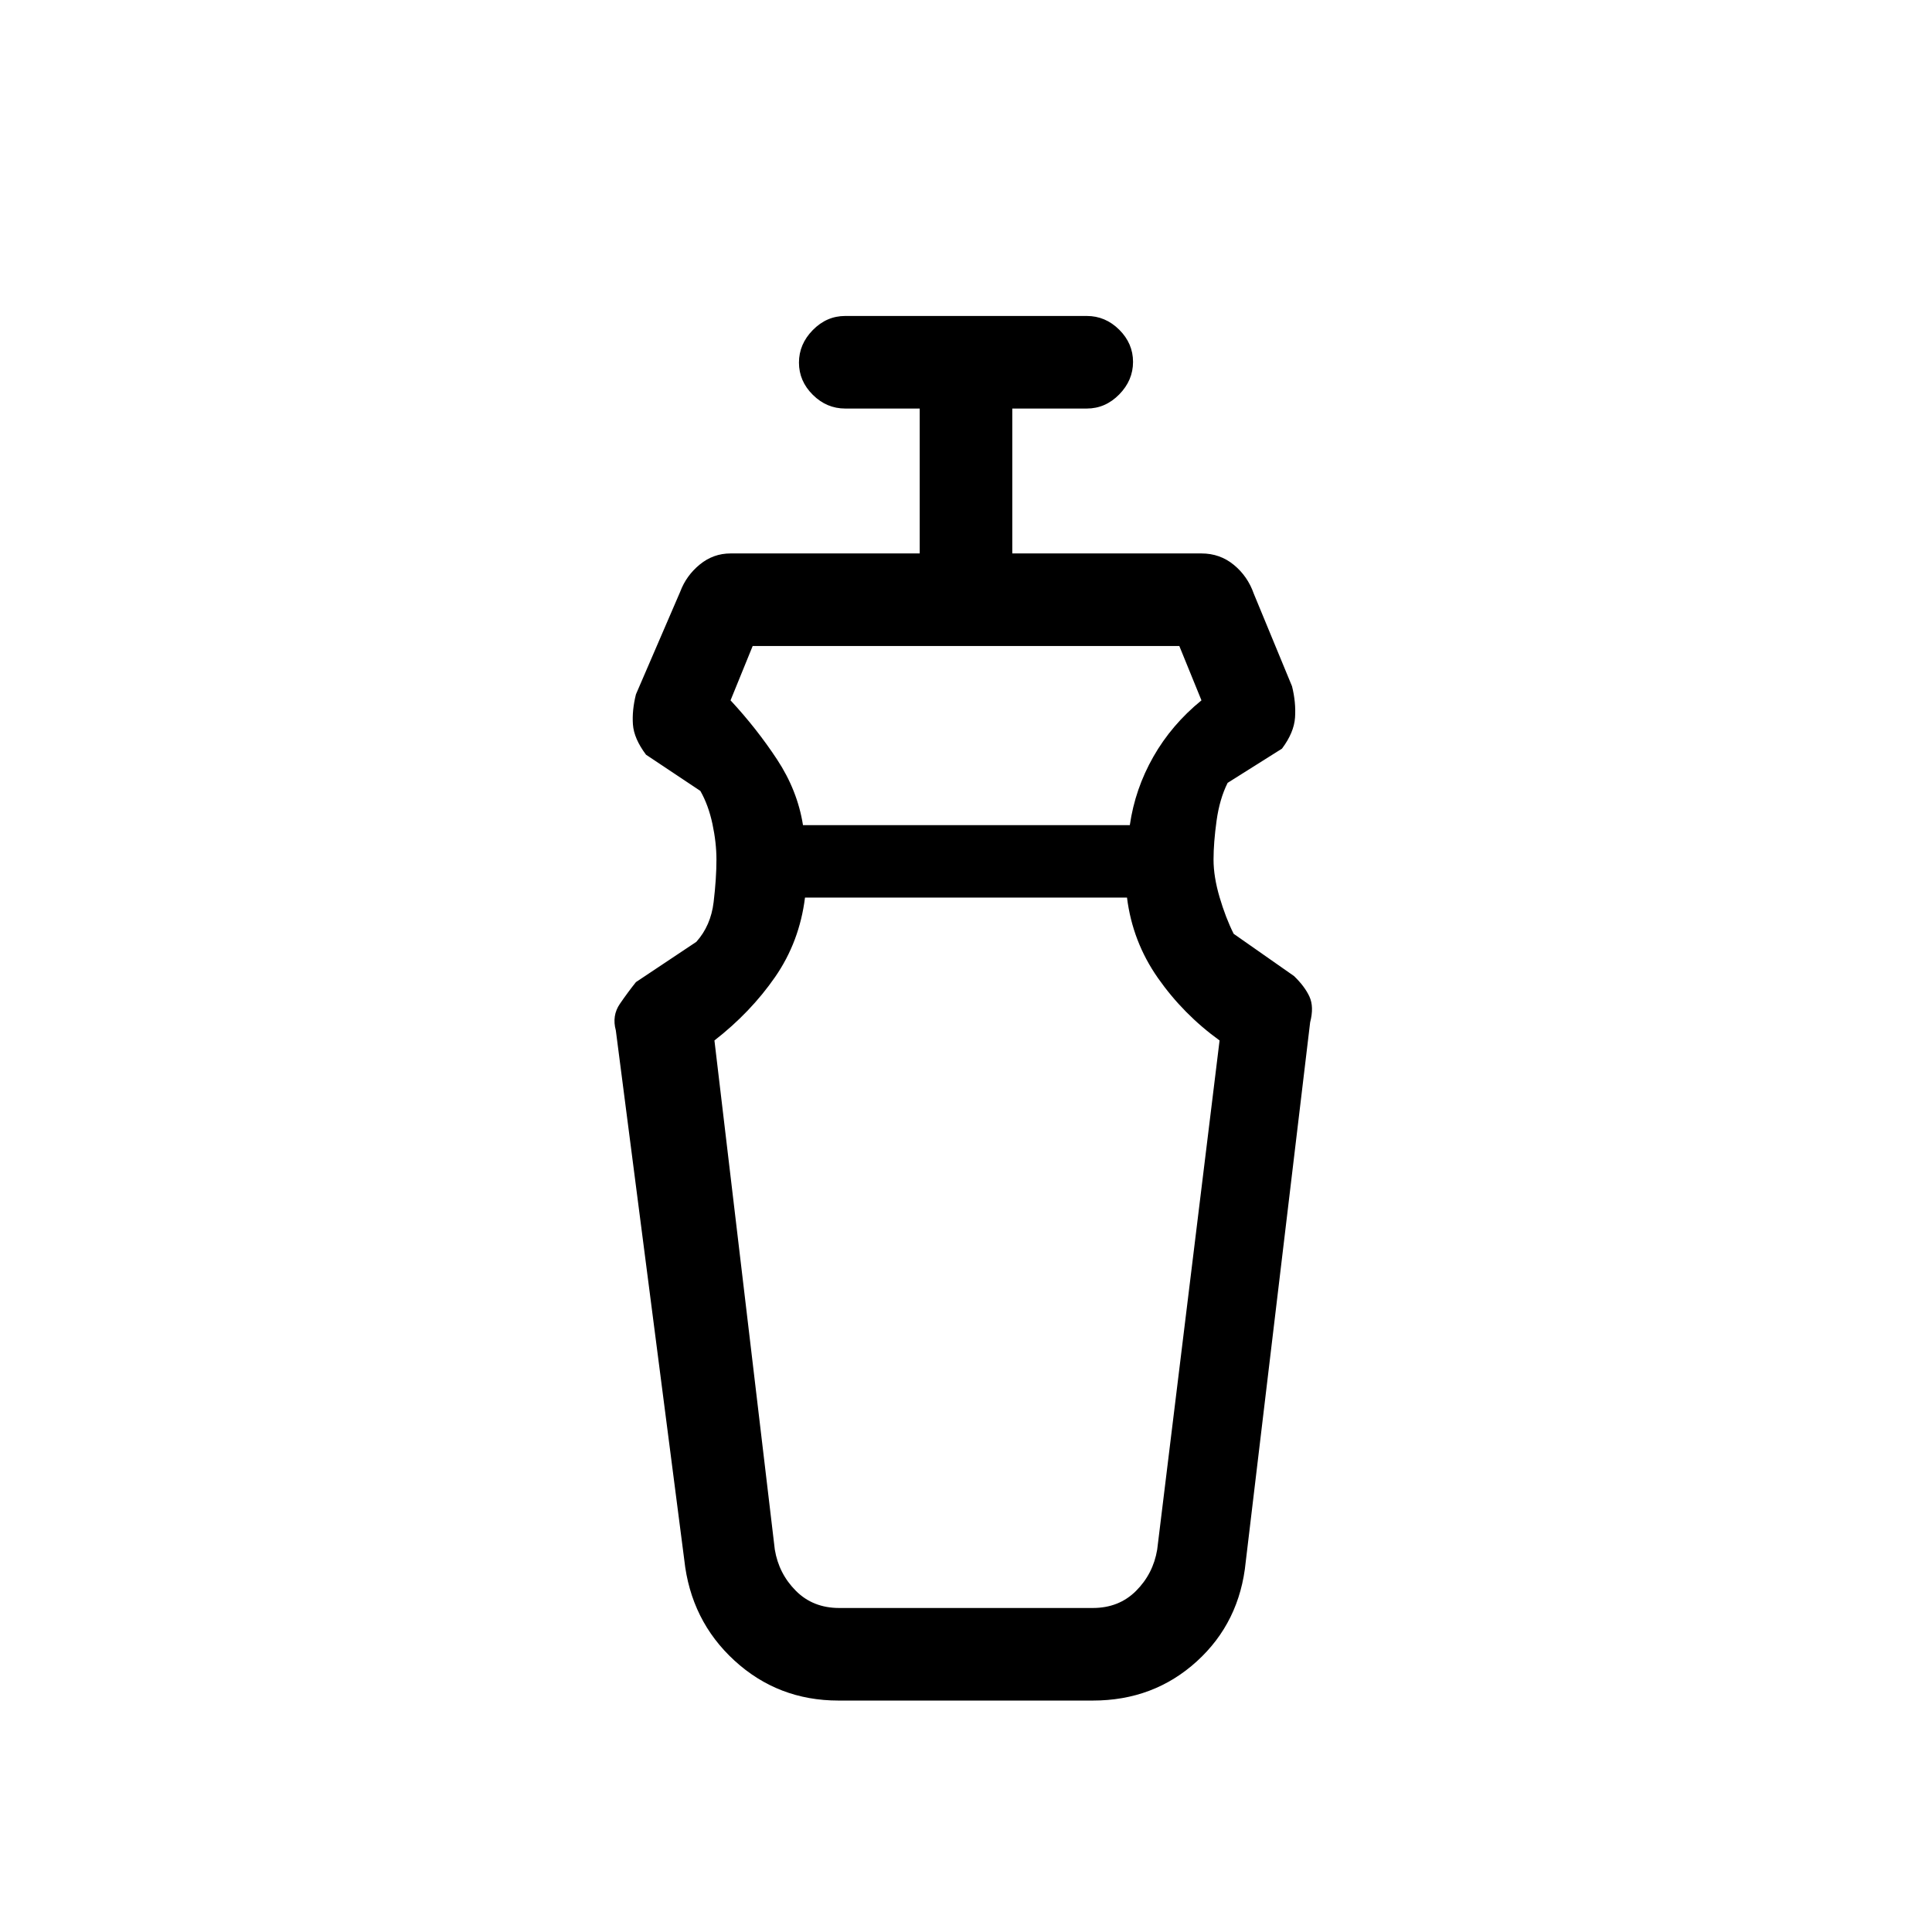 <svg xmlns="http://www.w3.org/2000/svg" height="20" viewBox="0 -960 960 960" width="20"><path d="M560-514H400q-2.74 21.97-14.87 39.49Q373-457 355-443l30 253q2 12 10.5 20.5T417-161h126q13 0 21.5-8.5T575-190l31-253q-18-13-30.63-31.03Q562.74-492.06 560-514ZM374-639l-11 27q13 14 23.13 29.39Q396.27-567.21 399-550h162.4q2.6-18 11.68-33.96Q582.17-599.92 597-612l-11-27H374Zm42.65 524q-30.03 0-51.71-19.88Q343.27-154.75 340-185l-34-263q-2-7.33 2-13.17 4-5.83 8-10.83l30-20q7.2-8.03 8.6-19.76 1.4-11.74 1.4-21.11 0-8.42-2-17.78-2-9.35-6-16.35l-27-18q-6-8-6.5-15t1.5-15l22-51q3-8 9.72-13.5 6.72-5.5 15.28-5.5h94v-72h-37q-9.25 0-16.12-6.82-6.88-6.83-6.88-16 0-9.18 6.88-16.18 6.87-7 16.12-7h120q9.25 0 16.13 6.82 6.87 6.83 6.87 16 0 9.18-6.87 16.18-6.88 7-16.13 7h-37v72h94q9.19 0 16.08 5.67 6.89 5.66 9.92 14.33l19 46q2 8 1.5 15.5T637-588l-27 17q-4 8-5.5 18.87-1.5 10.87-1.5 19.27 0 8.48 3 18.67 3 10.19 7 18.19l30 21q5.32 5.14 7.66 10.22Q653-459.7 651-452l-32 268q-2.94 30.11-24.35 49.55Q573.25-115 543-115H416.65ZM480-514Zm0-36Z"/></svg>